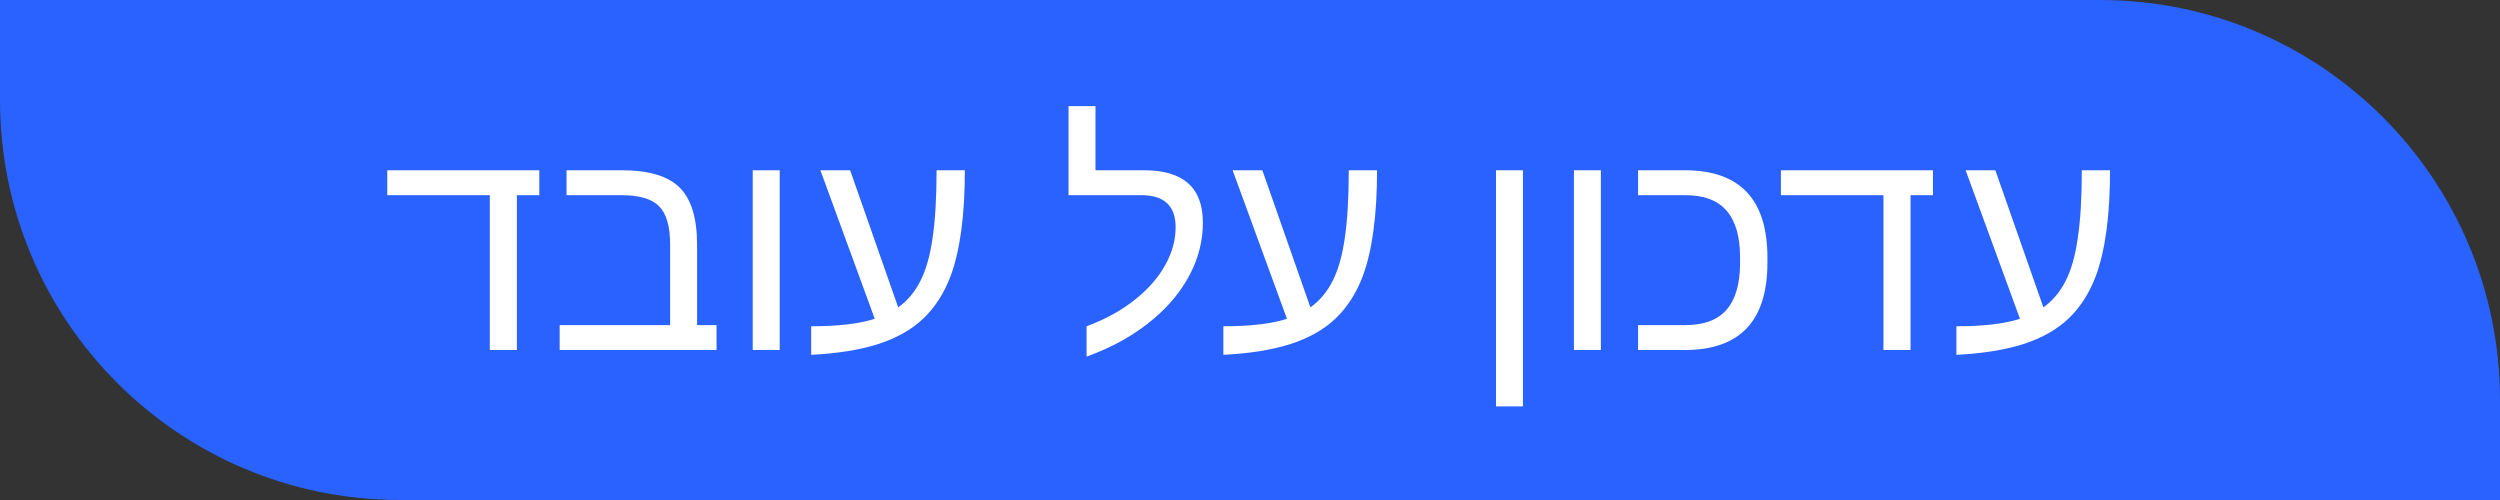 <svg width="100" height="20" viewBox="0 0 100 20" fill="none" xmlns="http://www.w3.org/2000/svg">
<rect x="0" y="0" width="100" height="20" fill="#333333" stroke="none"/>
<path d="M0 0H84C92.837 0 100 7.163 100 16V20H16C7.163 20 0 12.837 0 4V0Z" fill="#2962FF"/>
<path d="M20.676 7.807V14H19.592V7.807H15.49V6.811H21.572V7.807H20.676ZM28.662 13.004V14H22.387V13.004H26.805V9.775C26.805 9.057 26.658 8.549 26.365 8.252C26.076 7.955 25.574 7.807 24.859 7.807H22.662V6.811H24.871C25.949 6.811 26.721 7.041 27.186 7.502C27.65 7.963 27.883 8.725 27.883 9.787V13.004H28.662ZM31.188 6.811V14H30.109V6.811H31.188ZM32.447 13.051C33.529 13.051 34.377 12.951 34.99 12.752L32.816 6.811H34.006L35.928 12.295C36.295 12.033 36.59 11.684 36.812 11.246C37.039 10.805 37.203 10.227 37.305 9.512C37.41 8.797 37.463 7.896 37.463 6.811H38.594C38.594 8.615 38.402 10.029 38.02 11.053C37.762 11.732 37.4 12.295 36.935 12.74C36.471 13.182 35.871 13.521 35.137 13.76C34.406 13.994 33.51 14.139 32.447 14.193V13.051ZM43.463 13.051C44.213 12.773 44.853 12.422 45.385 11.996C45.92 11.574 46.326 11.113 46.603 10.613C46.885 10.113 47.025 9.605 47.025 9.09C47.025 8.234 46.568 7.807 45.654 7.807H42.742V4.244H43.82V6.811H45.766C47.332 6.811 48.115 7.508 48.115 8.902C48.115 9.621 47.943 10.31 47.6 10.971C47.256 11.631 46.772 12.225 46.147 12.752C45.404 13.385 44.51 13.889 43.463 14.264V13.051ZM48.935 13.051C50.018 13.051 50.865 12.951 51.478 12.752L49.305 6.811H50.494L52.416 12.295C52.783 12.033 53.078 11.684 53.301 11.246C53.527 10.805 53.691 10.227 53.793 9.512C53.898 8.797 53.951 7.896 53.951 6.811H55.082C55.082 8.615 54.891 10.029 54.508 11.053C54.25 11.732 53.889 12.295 53.424 12.74C52.959 13.182 52.359 13.521 51.625 13.76C50.895 13.994 49.998 14.139 48.935 14.193V13.051ZM60.918 6.811V16.256H59.84V6.811H60.918ZM64.035 6.811V14H62.957V6.811H64.035ZM70.697 10.508C70.697 12.836 69.596 14 67.393 14H65.523V13.004H67.416C68.162 13.004 68.713 12.797 69.068 12.383C69.424 11.969 69.602 11.348 69.602 10.52V10.291C69.602 9.459 69.422 8.838 69.062 8.428C68.707 8.014 68.158 7.807 67.416 7.807H65.523V6.811H67.393C69.596 6.811 70.697 7.975 70.697 10.303V10.508ZM76.422 7.807V14H75.338V7.807H71.236V6.811H77.318V7.807H76.422ZM78.256 13.051C79.338 13.051 80.186 12.951 80.799 12.752L78.625 6.811H79.814L81.736 12.295C82.103 12.033 82.398 11.684 82.621 11.246C82.848 10.805 83.012 10.227 83.113 9.512C83.219 8.797 83.272 7.896 83.272 6.811H84.402C84.402 8.615 84.211 10.029 83.828 11.053C83.57 11.732 83.209 12.295 82.744 12.74C82.279 13.182 81.68 13.521 80.945 13.76C80.215 13.994 79.318 14.139 78.256 14.193V13.051Z" fill="white"/>
</svg>
